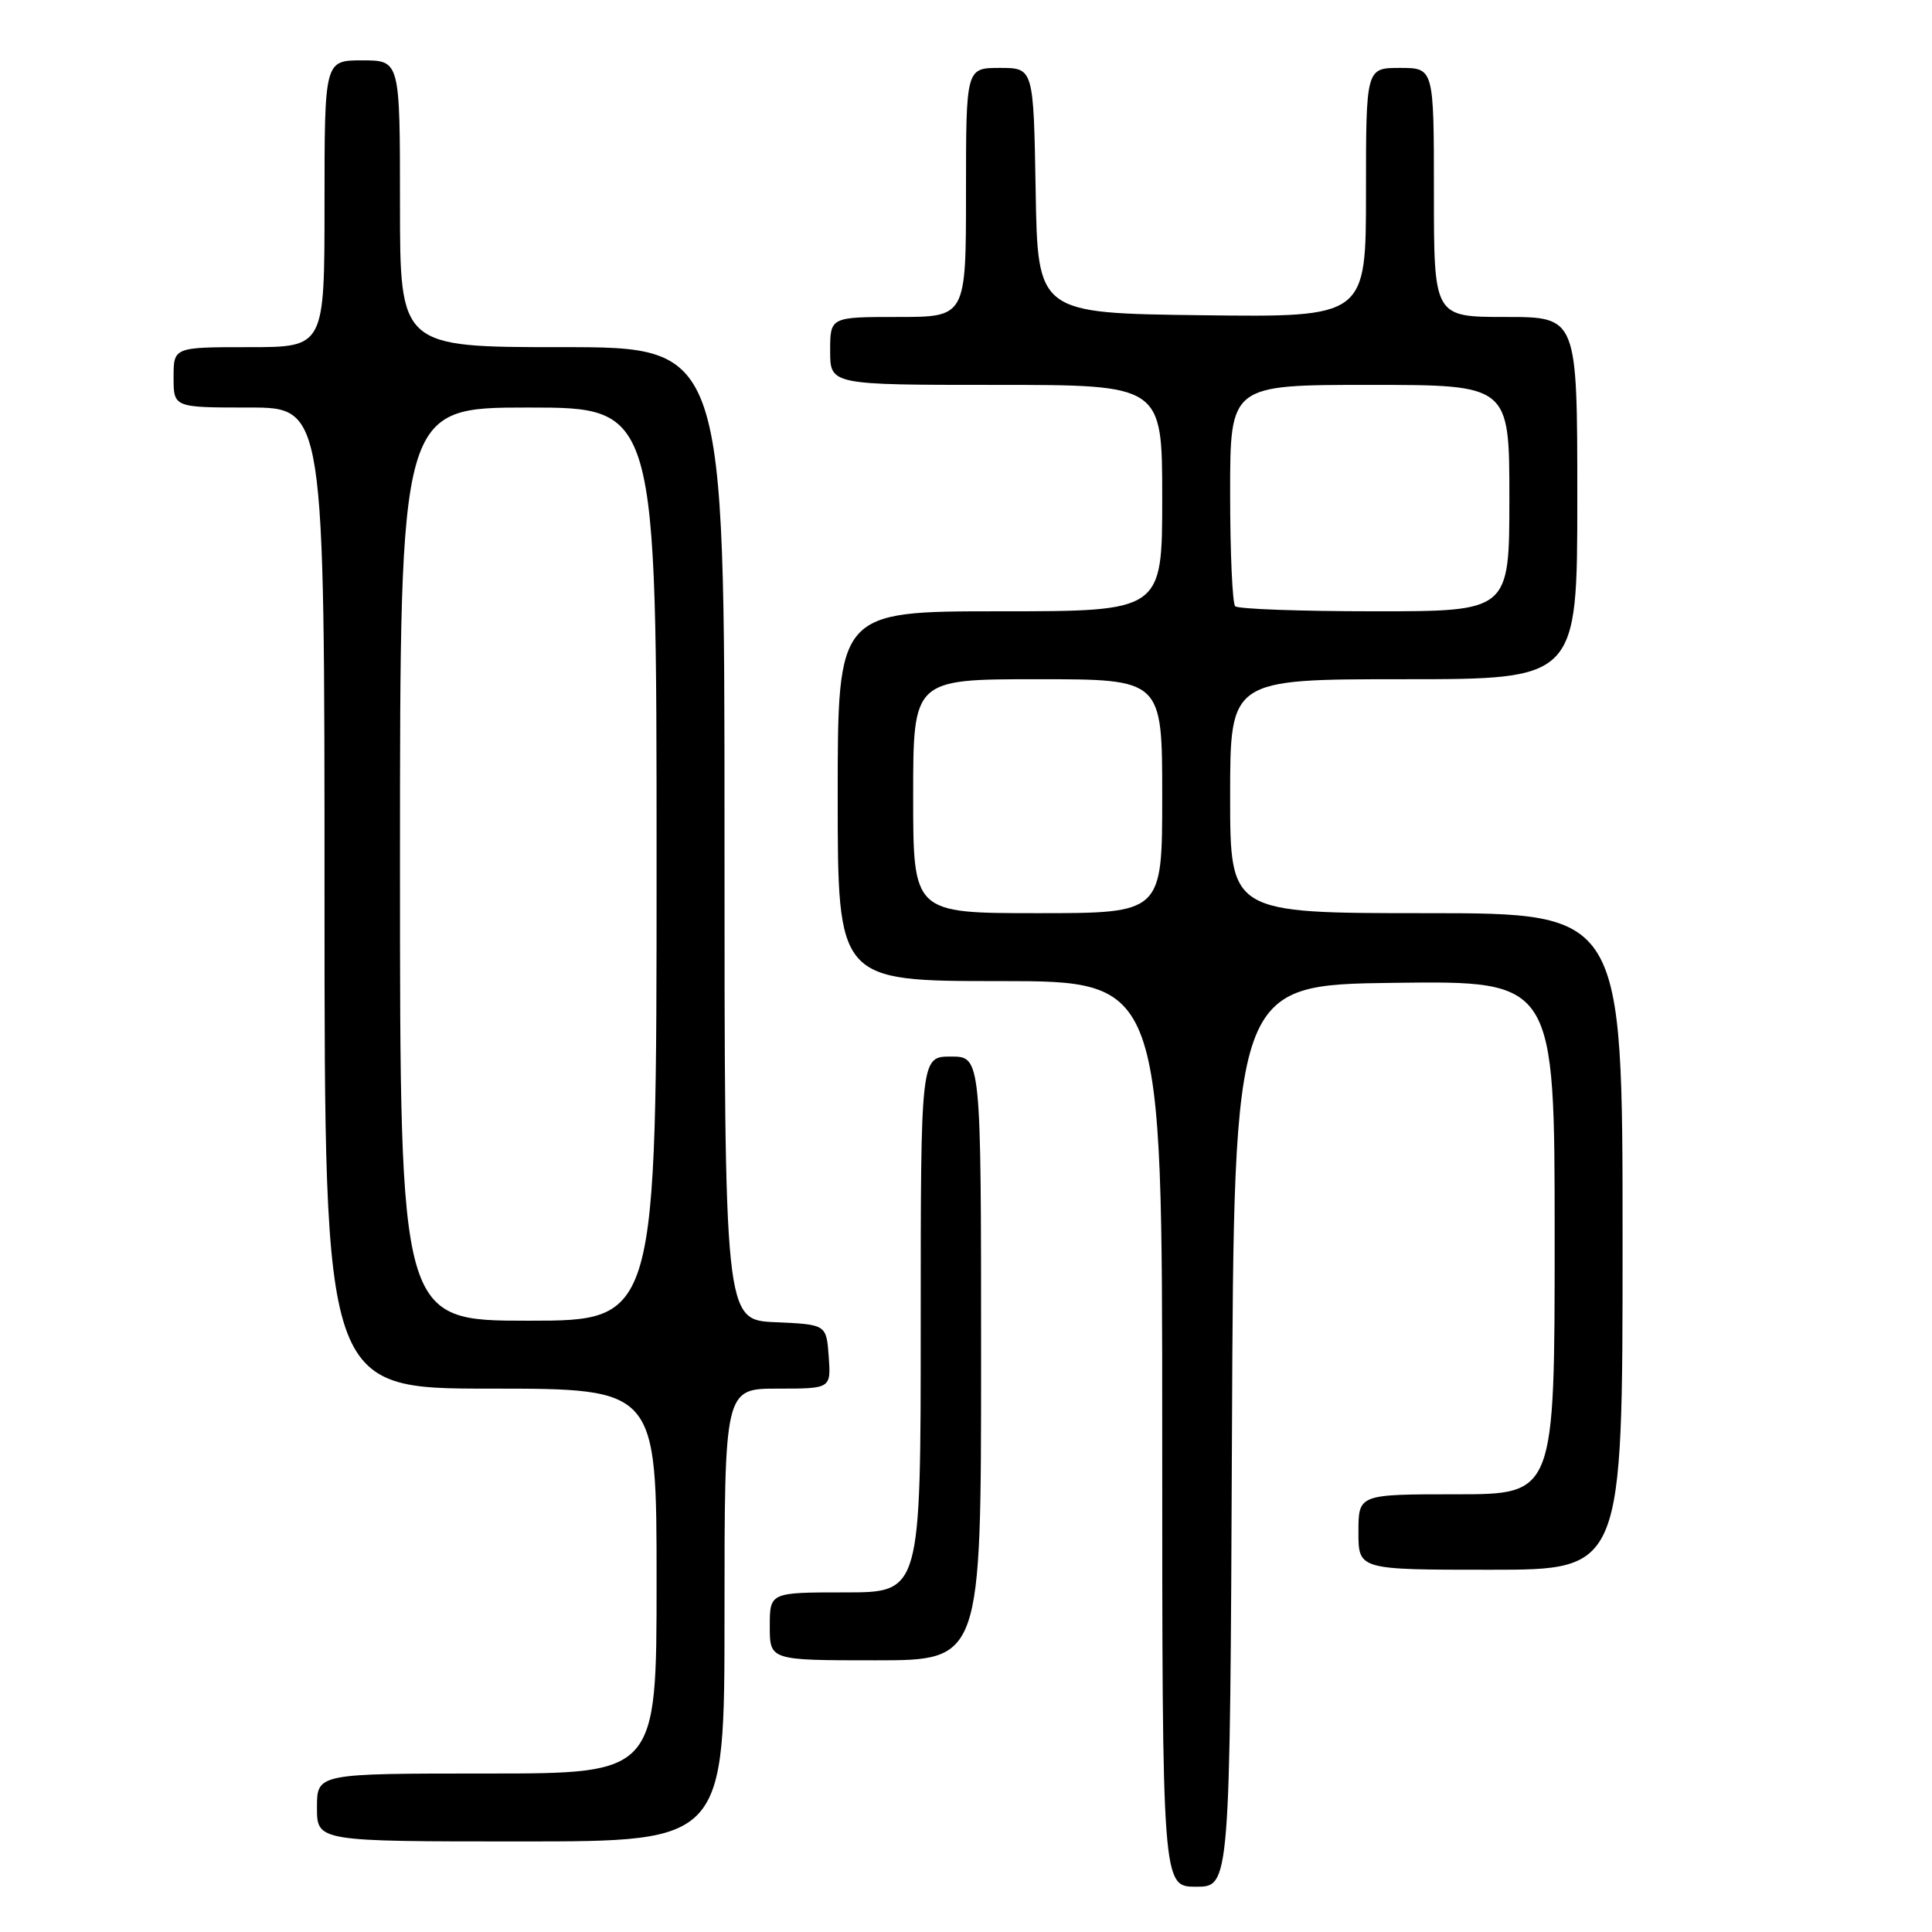 <?xml version="1.0" encoding="UTF-8" standalone="no"?>
<!DOCTYPE svg PUBLIC "-//W3C//DTD SVG 1.1//EN" "http://www.w3.org/Graphics/SVG/1.1/DTD/svg11.dtd" >
<svg xmlns="http://www.w3.org/2000/svg" xmlns:xlink="http://www.w3.org/1999/xlink" version="1.1" viewBox="0 0 256 256">
 <g >
 <path fill="currentColor"
d=" M 163.24 190.25 C 163.50 130.50 163.50 130.50 184.75 130.23 C 206.00 129.96 206.00 129.96 206.00 163.98 C 206.00 198.00 206.00 198.00 193.00 198.00 C 180.00 198.00 180.00 198.00 180.00 203.00 C 180.00 208.00 180.00 208.00 197.50 208.00 C 215.00 208.00 215.00 208.00 215.00 164.50 C 215.00 121.00 215.00 121.00 189.00 121.00 C 163.00 121.00 163.00 121.00 163.00 105.50 C 163.00 90.00 163.00 90.00 186.00 90.00 C 209.00 90.00 209.00 90.00 209.00 66.00 C 209.00 42.00 209.00 42.00 199.50 42.00 C 190.00 42.00 190.00 42.00 190.00 25.50 C 190.00 9.00 190.00 9.00 185.50 9.00 C 181.00 9.00 181.00 9.00 181.00 25.52 C 181.00 42.04 181.00 42.04 159.25 41.77 C 137.50 41.50 137.50 41.50 137.23 25.25 C 136.95 9.00 136.95 9.00 132.48 9.00 C 128.00 9.00 128.00 9.00 128.00 25.50 C 128.00 42.00 128.00 42.00 119.00 42.00 C 110.00 42.00 110.00 42.00 110.00 46.50 C 110.00 51.00 110.00 51.00 132.00 51.00 C 154.00 51.00 154.00 51.00 154.00 66.00 C 154.00 81.00 154.00 81.00 132.50 81.00 C 111.00 81.00 111.00 81.00 111.00 105.50 C 111.00 130.00 111.00 130.00 132.50 130.00 C 154.00 130.00 154.00 130.00 154.00 190.00 C 154.00 250.00 154.00 250.00 158.49 250.00 C 162.98 250.00 162.98 250.00 163.24 190.25 Z  M 96.00 214.00 C 96.00 184.00 96.00 184.00 103.06 184.00 C 110.11 184.00 110.11 184.00 109.81 179.75 C 109.50 175.50 109.50 175.50 102.75 175.20 C 96.00 174.91 96.00 174.91 96.00 110.45 C 96.00 46.00 96.00 46.00 74.50 46.00 C 53.00 46.00 53.00 46.00 53.00 27.00 C 53.00 8.00 53.00 8.00 48.00 8.00 C 43.00 8.00 43.00 8.00 43.00 27.00 C 43.00 46.00 43.00 46.00 33.00 46.00 C 23.00 46.00 23.00 46.00 23.00 50.00 C 23.00 54.00 23.00 54.00 33.00 54.00 C 43.00 54.00 43.00 54.00 43.00 119.00 C 43.00 184.00 43.00 184.00 65.00 184.00 C 87.00 184.00 87.00 184.00 87.00 209.50 C 87.00 235.00 87.00 235.00 64.50 235.00 C 42.00 235.00 42.00 235.00 42.00 239.50 C 42.00 244.00 42.00 244.00 69.00 244.00 C 96.00 244.00 96.00 244.00 96.00 214.00 Z  M 130.00 180.00 C 130.00 140.00 130.00 140.00 126.00 140.00 C 122.00 140.00 122.00 140.00 122.00 175.50 C 122.00 211.00 122.00 211.00 112.00 211.00 C 102.00 211.00 102.00 211.00 102.00 215.50 C 102.00 220.00 102.00 220.00 116.00 220.00 C 130.00 220.00 130.00 220.00 130.00 180.00 Z  M 121.00 105.50 C 121.00 90.00 121.00 90.00 137.50 90.00 C 154.00 90.00 154.00 90.00 154.00 105.50 C 154.00 121.00 154.00 121.00 137.50 121.00 C 121.00 121.00 121.00 121.00 121.00 105.50 Z  M 163.67 80.33 C 163.30 79.97 163.00 73.22 163.00 65.33 C 163.00 51.00 163.00 51.00 181.50 51.00 C 200.00 51.00 200.00 51.00 200.00 66.00 C 200.00 81.00 200.00 81.00 182.17 81.00 C 172.36 81.00 164.03 80.70 163.67 80.33 Z  M 53.00 114.50 C 53.00 54.00 53.00 54.00 70.00 54.00 C 87.00 54.00 87.00 54.00 87.00 114.50 C 87.00 175.00 87.00 175.00 70.00 175.00 C 53.00 175.00 53.00 175.00 53.00 114.50 Z "/>
</g>
</svg>
